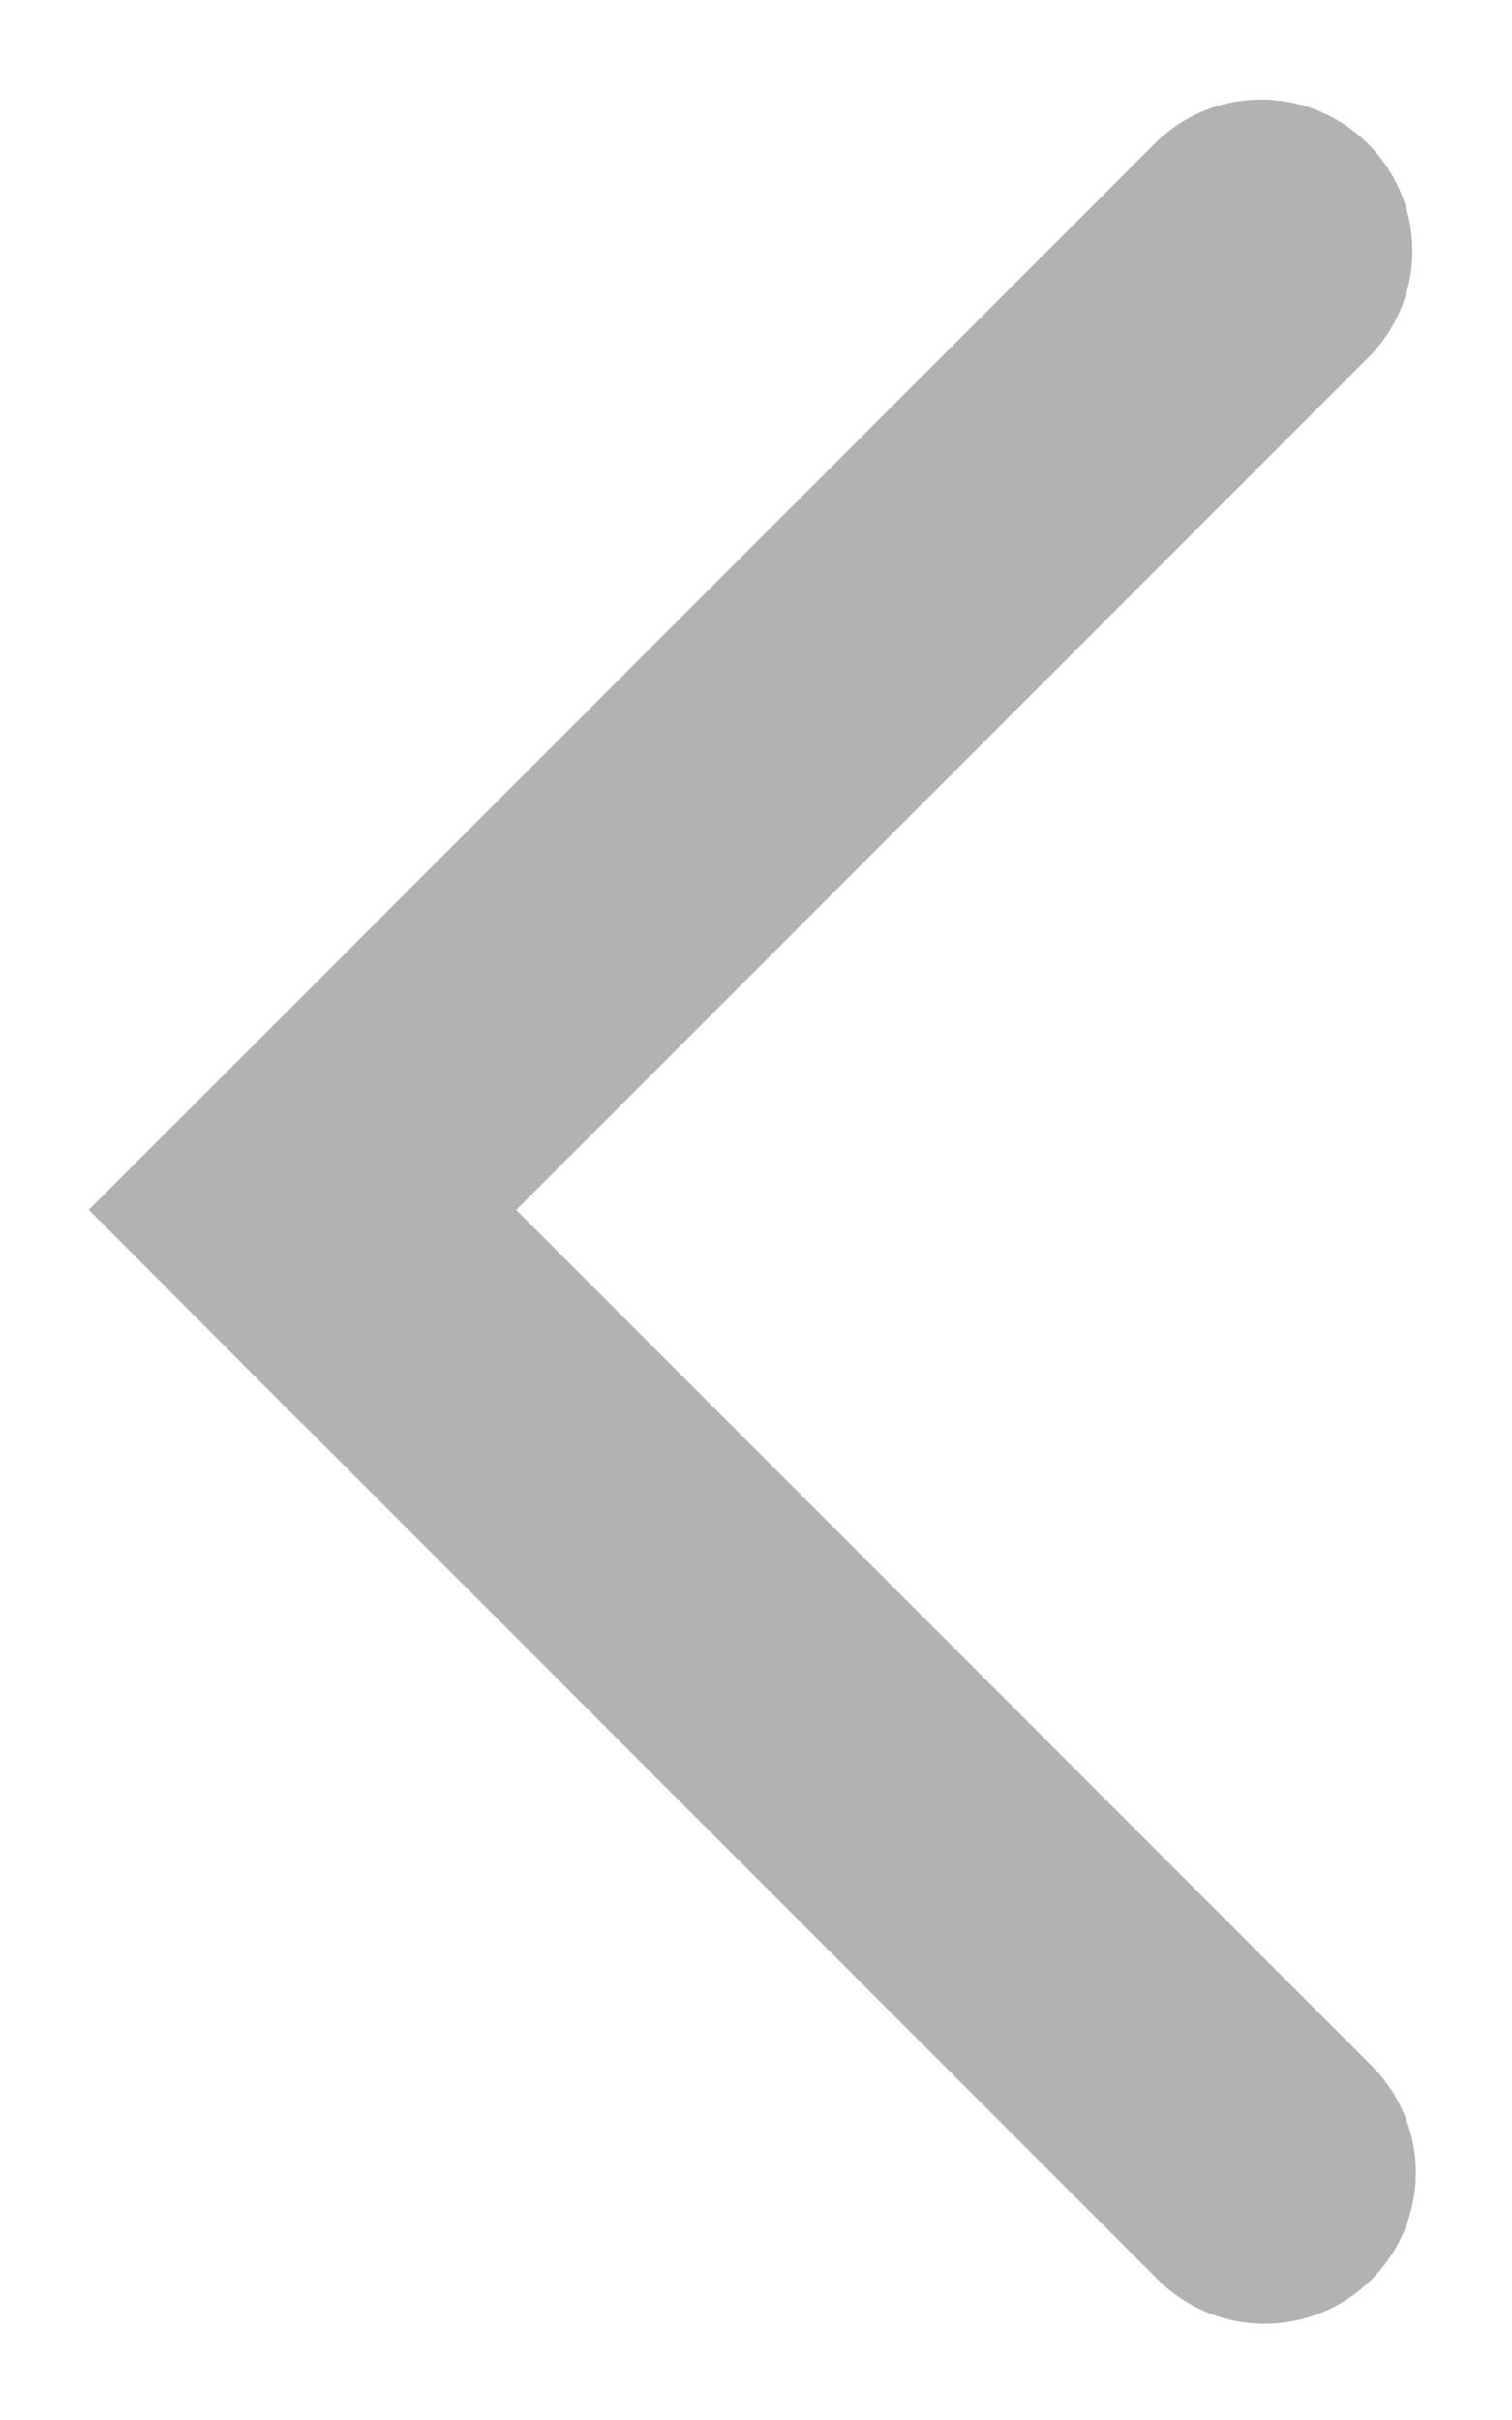 <svg xmlns="http://www.w3.org/2000/svg" width="10" height="16" viewBox="0 0 10 16">
    <g fill="none" fill-rule="evenodd">
        <path d="M-4-2h20v20H-4z"/>
        <path fill="#B2B2B2" fill-rule="nonzero" d="M3.414 8l5.657 5.657a1 1 0 0 1 0 1.414 1 1 0 0 1-1.414 0L2 9.413 2 9.415.587 7.999 2 6.587 7.657.929A1 1 0 0 1 9.07 2.343L3.414 8z"/>
    </g>
</svg>

